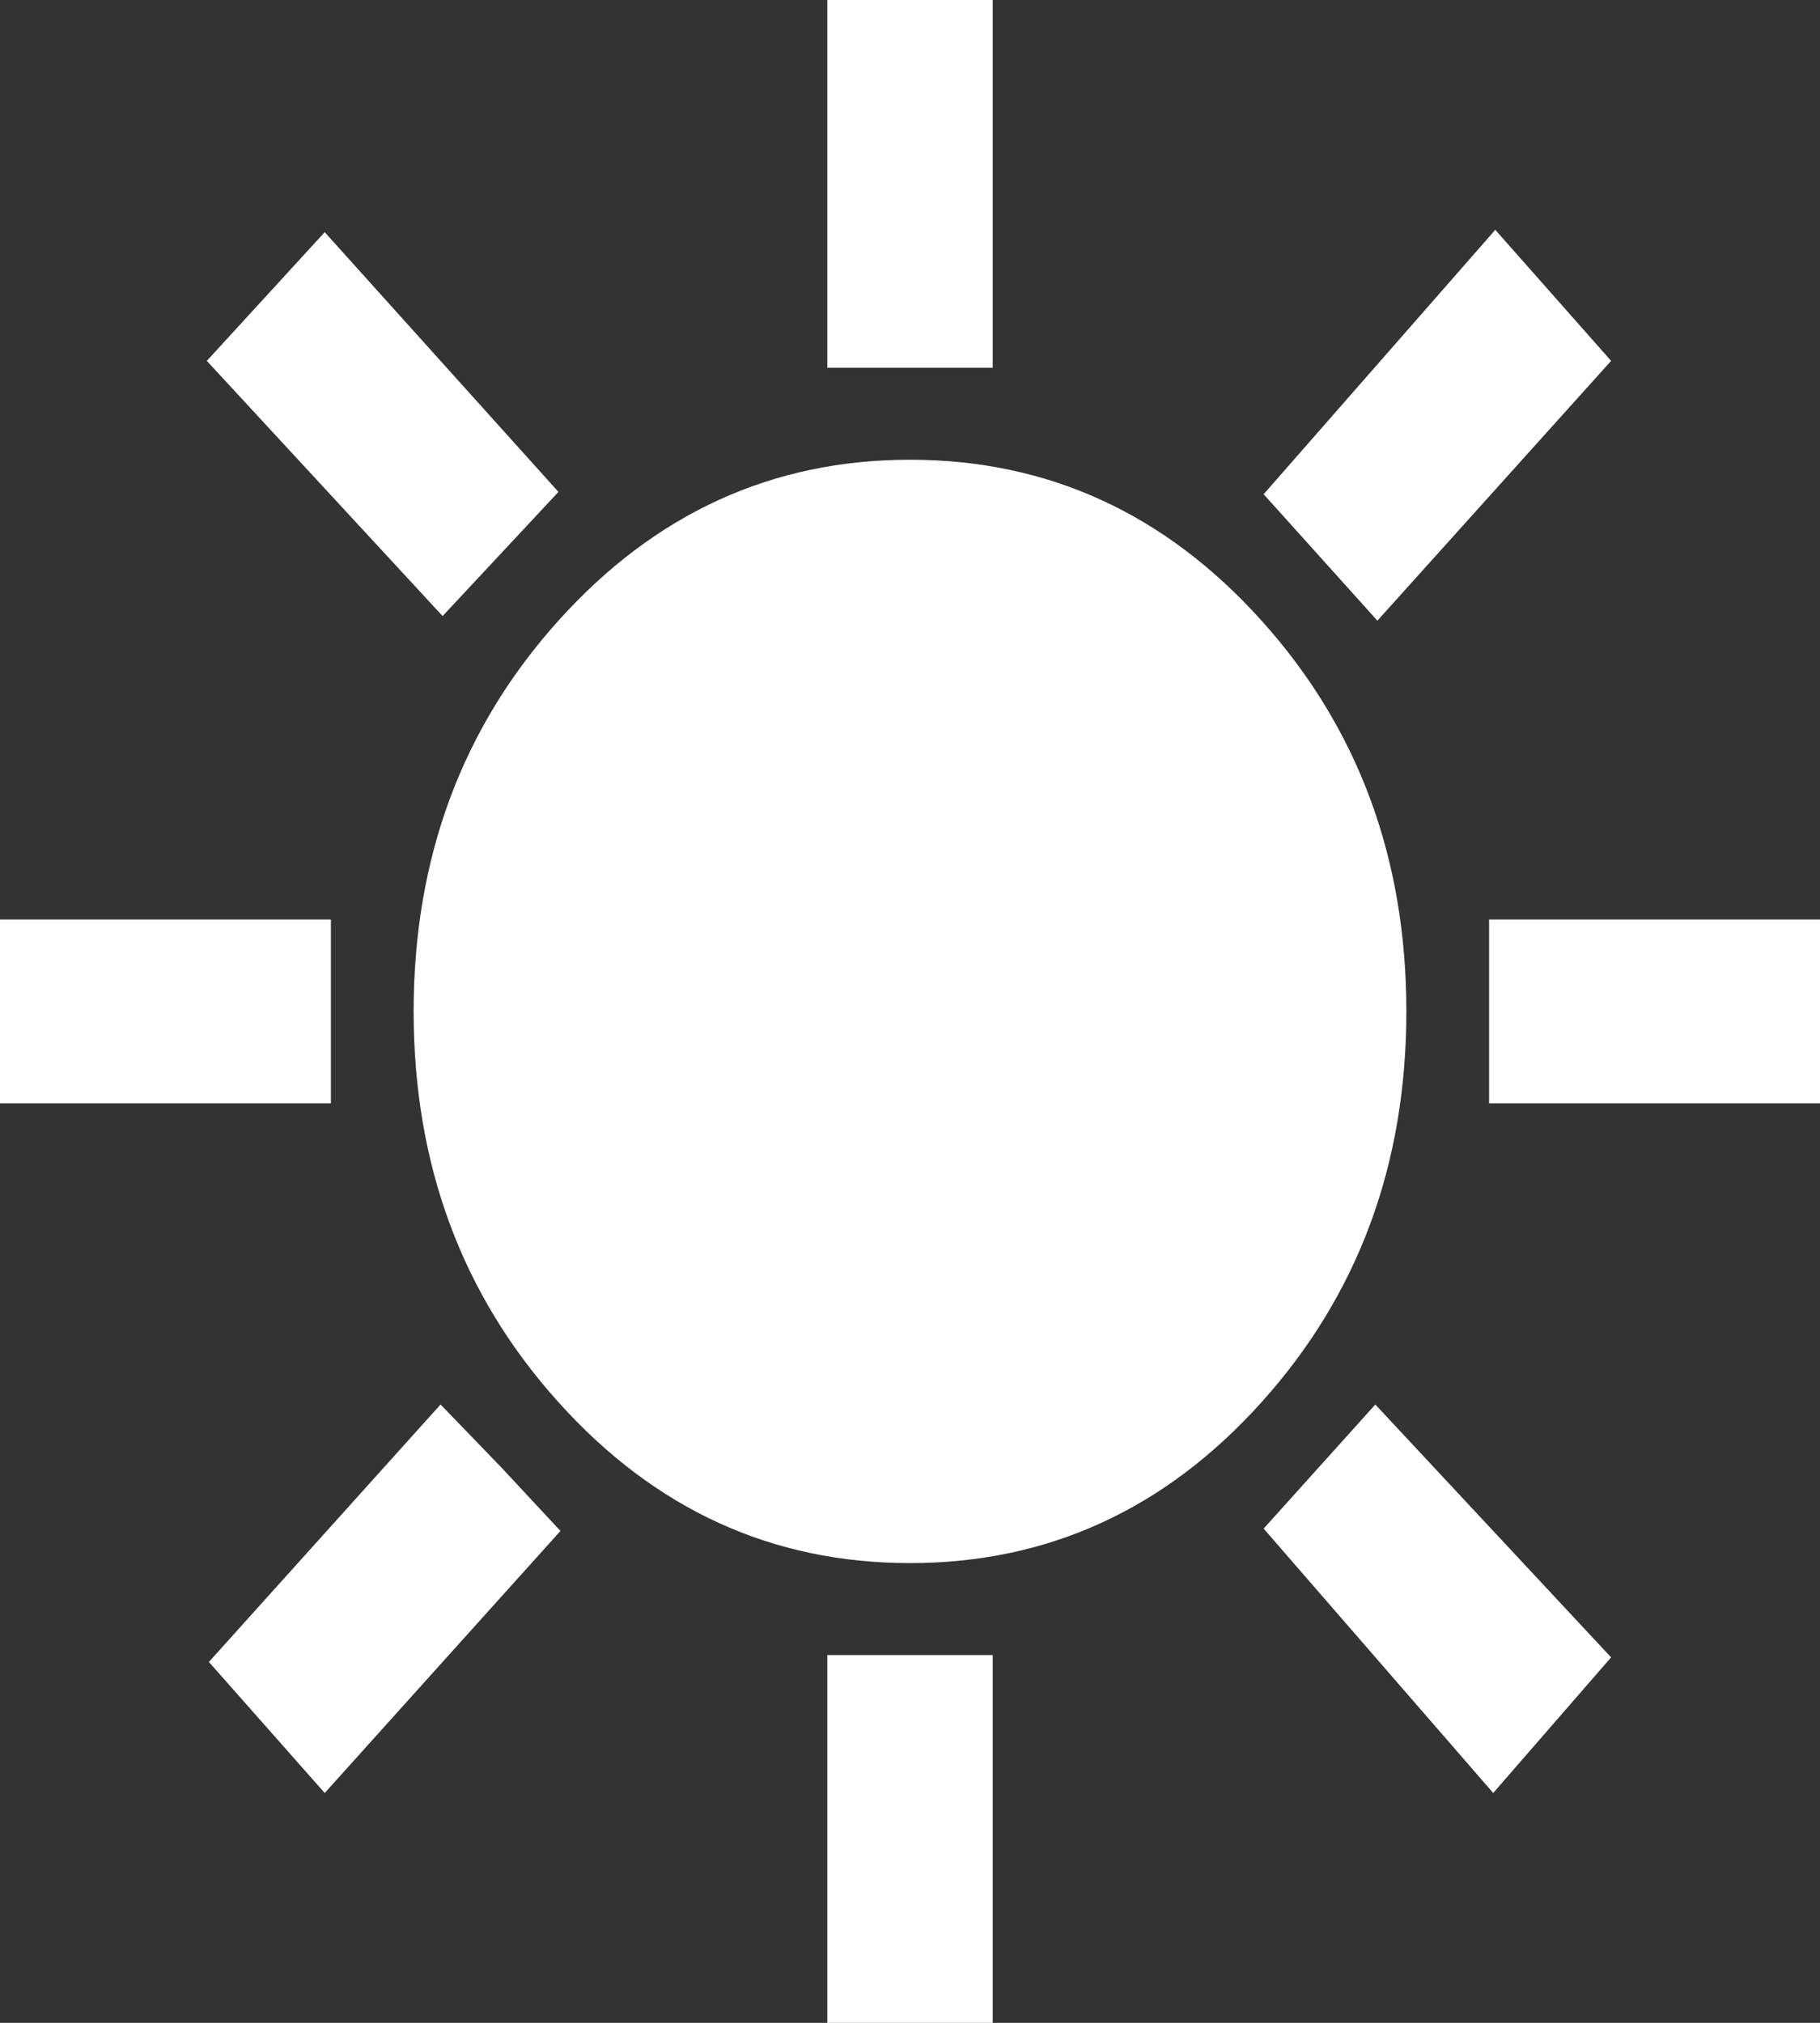 <svg width="36" height="40" viewBox="0 0 36 40" fill="none" xmlns="http://www.w3.org/2000/svg">
<rect x="0" y="0" width="36" height="40" fill="#333333" stroke="none"/>
<path d="M16.364 7.273V0H19.636V7.273H16.364ZM27.245 12.273L24.995 9.773L29.577 4.545L31.868 7.136L27.245 12.273ZM29.454 21.818V18.182H36V21.818H29.454ZM16.364 40V32.727H19.636V40H16.364ZM8.755 12.182L4.091 7.136L6.423 4.591L11.046 9.727L8.755 12.182ZM29.536 35.455L24.995 30.227L27.204 27.773L31.868 32.773L29.536 35.455ZM0 21.818V18.182H6.545V21.818H0ZM6.423 35.455L4.132 32.864L8.714 27.773L9.9 29L11.086 30.273L6.423 35.455ZM18 30.909C15.273 30.909 12.954 29.849 11.046 27.727C9.136 25.606 8.182 23.03 8.182 20C8.182 16.97 9.136 14.394 11.046 12.273C12.954 10.152 15.273 9.091 18 9.091C20.727 9.091 23.046 10.152 24.954 12.273C26.864 14.394 27.818 16.97 27.818 20C27.818 23.03 26.864 25.606 24.954 27.727C23.046 29.849 20.727 30.909 18 30.909ZM18 27.273C19.8 27.273 21.341 26.561 22.623 25.136C23.904 23.712 24.546 22 24.546 20C24.546 18 23.904 16.288 22.623 14.864C21.341 13.439 19.8 12.727 18 12.727C16.2 12.727 14.659 13.439 13.377 14.864C12.095 16.288 11.454 18 11.454 20C11.454 22 12.095 23.712 13.377 25.136C14.659 26.561 16.2 27.273 18 27.273ZM18 27.273C16.2 27.273 14.659 26.561 13.377 25.136C12.095 23.712 11.454 22 11.454 20C11.454 18 12.095 16.288 13.377 14.864C14.659 13.439 16.2 12.727 18 12.727C19.8 12.727 21.341 13.439 22.623 14.864C23.904 16.288 24.546 18 24.546 20C24.546 22 23.904 23.712 22.623 25.136C21.341 26.561 19.8 27.273 18 27.273Z" fill="white"/>
</svg>
